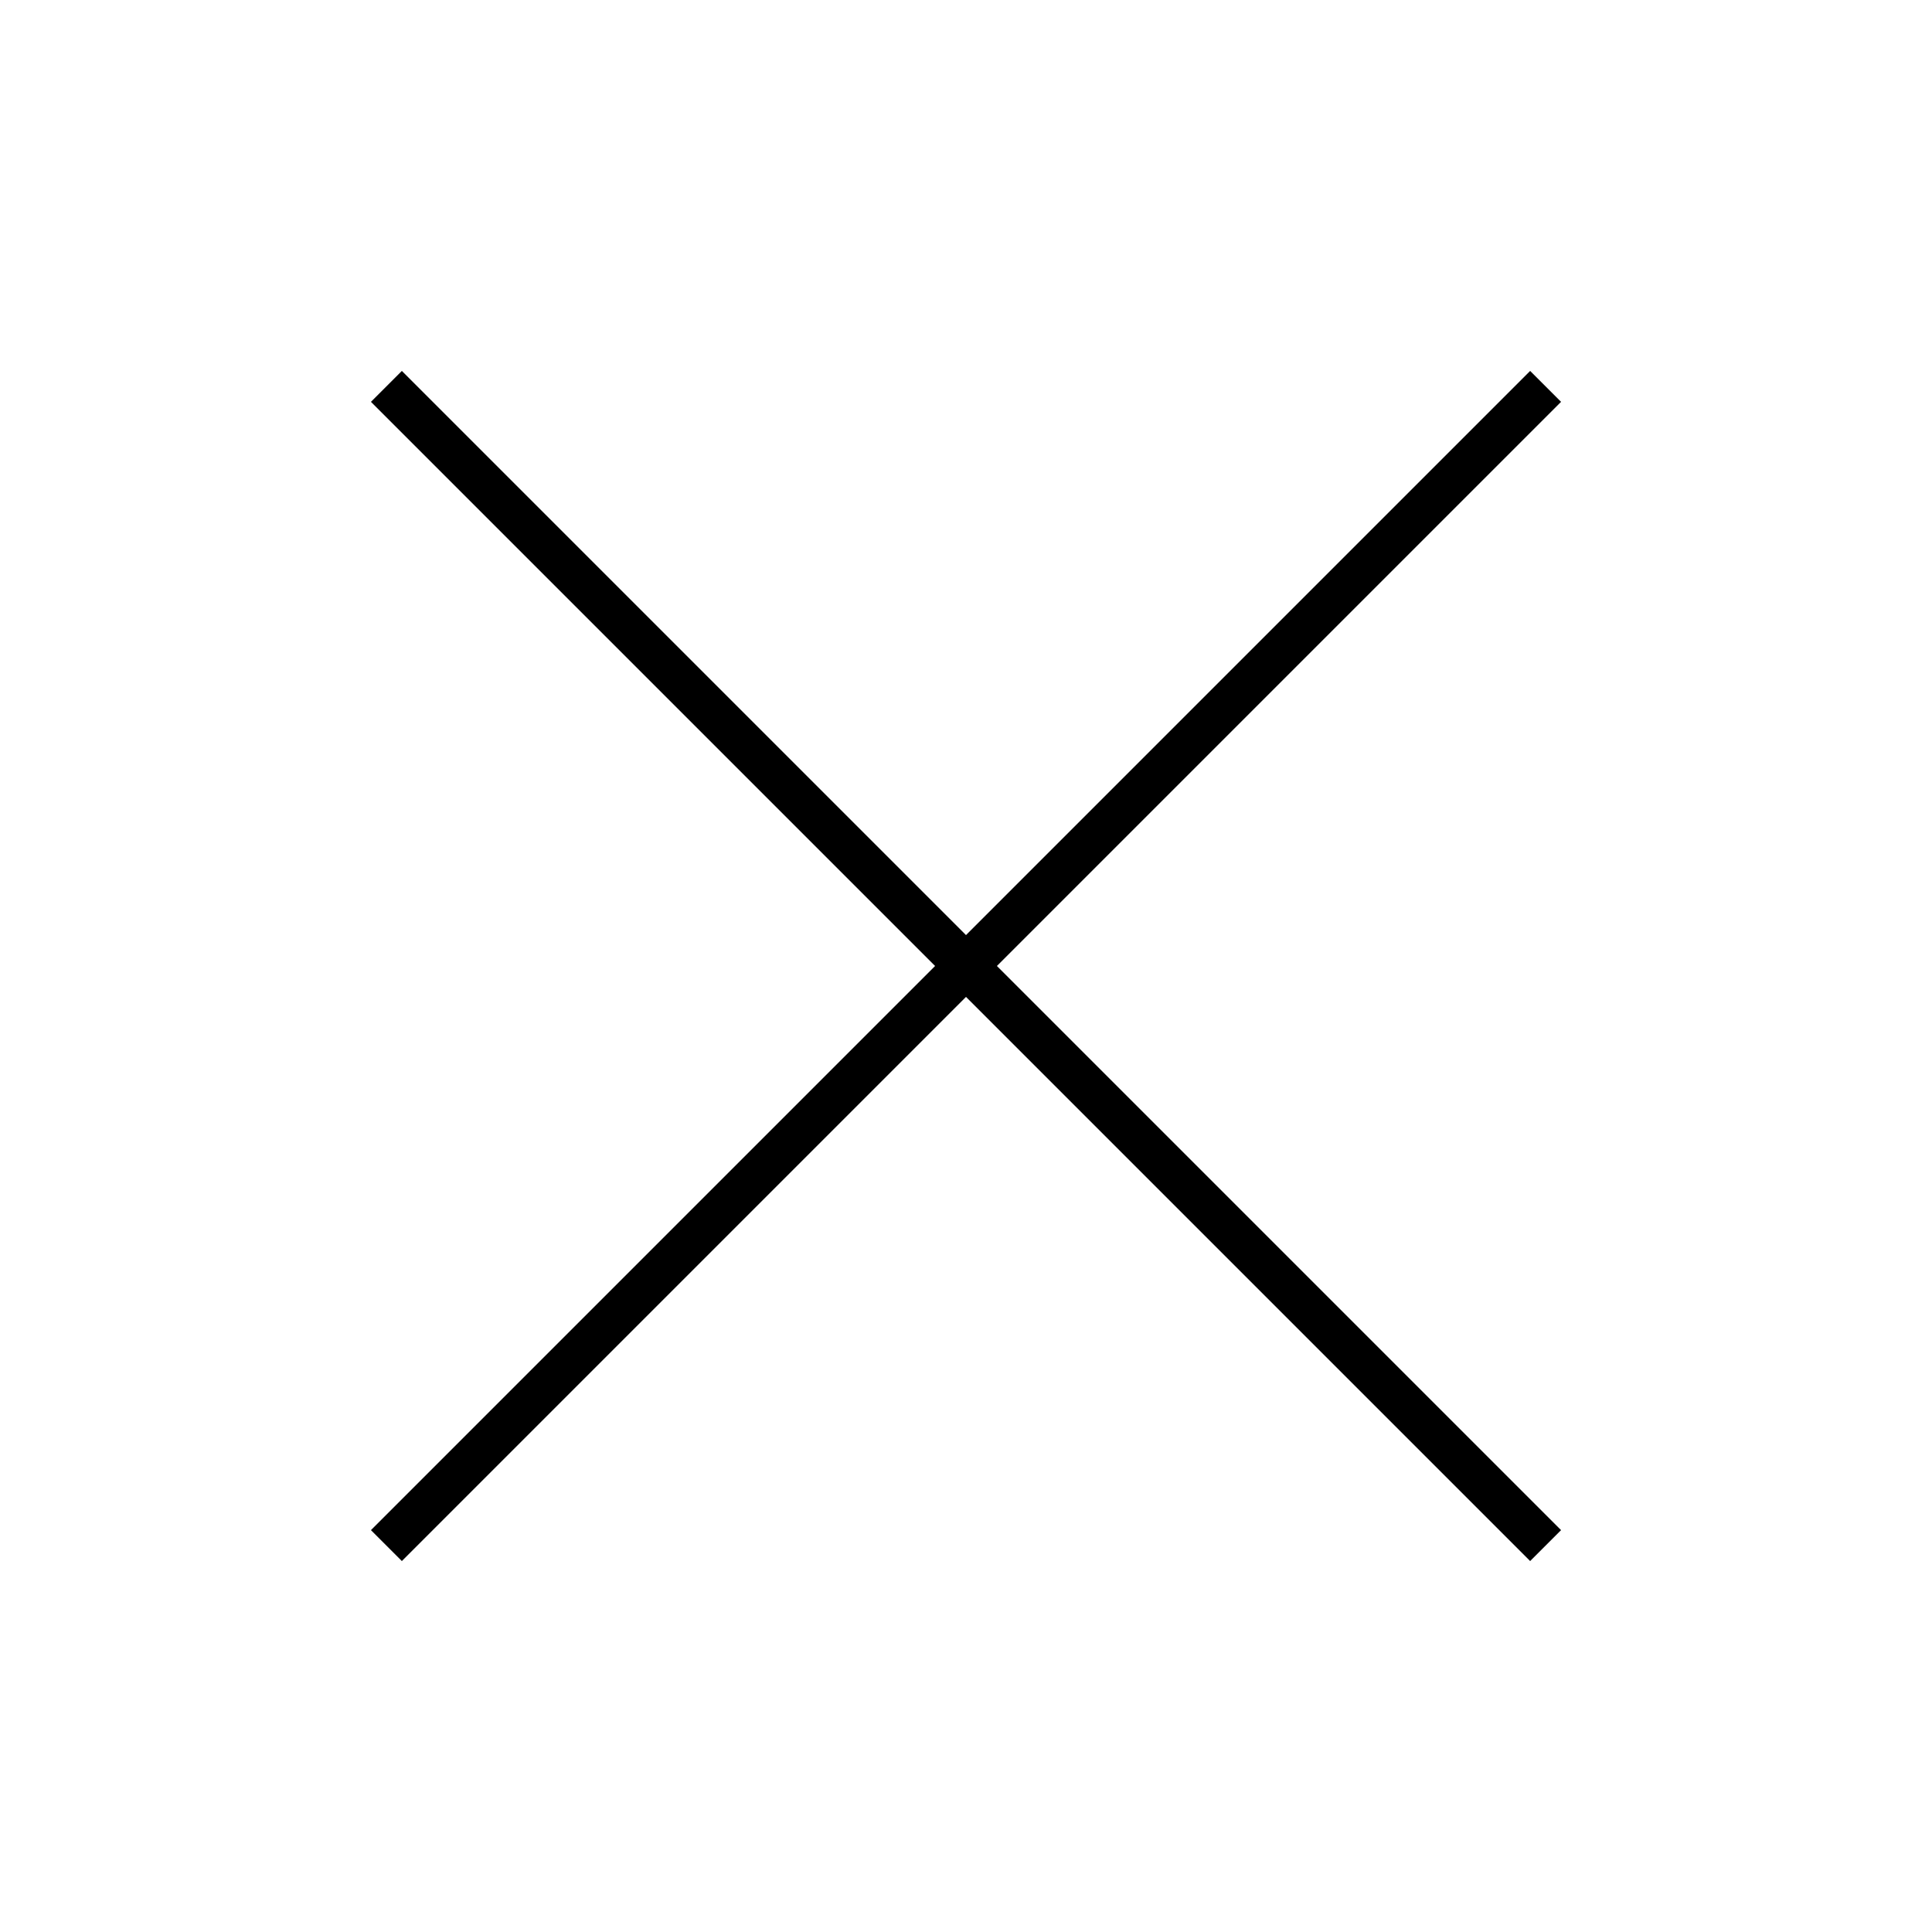 <?xml version="1.0" encoding="utf-8"?>
<!-- Generator: Adobe Illustrator 23.1.0, SVG Export Plug-In . SVG Version: 6.00 Build 0)  -->
<svg version="1.1" id="Layer_1" xmlns="http://www.w3.org/2000/svg" xmlns:xlink="http://www.w3.org/1999/xlink" x="0px" y="0px"
	 viewBox="0 0 25 25" style="enable-background:new 0 0 25 25;" xml:space="preserve">
<title>Icons</title>
<polygon points="20.2,5.2 19.8,4.8 12.5,12.1 5.2,4.8 4.8,5.2 12.1,12.5 4.8,19.8 5.2,20.2 12.5,12.9 19.8,20.2 20.2,19.8 
	12.9,12.5 "/>
</svg>
